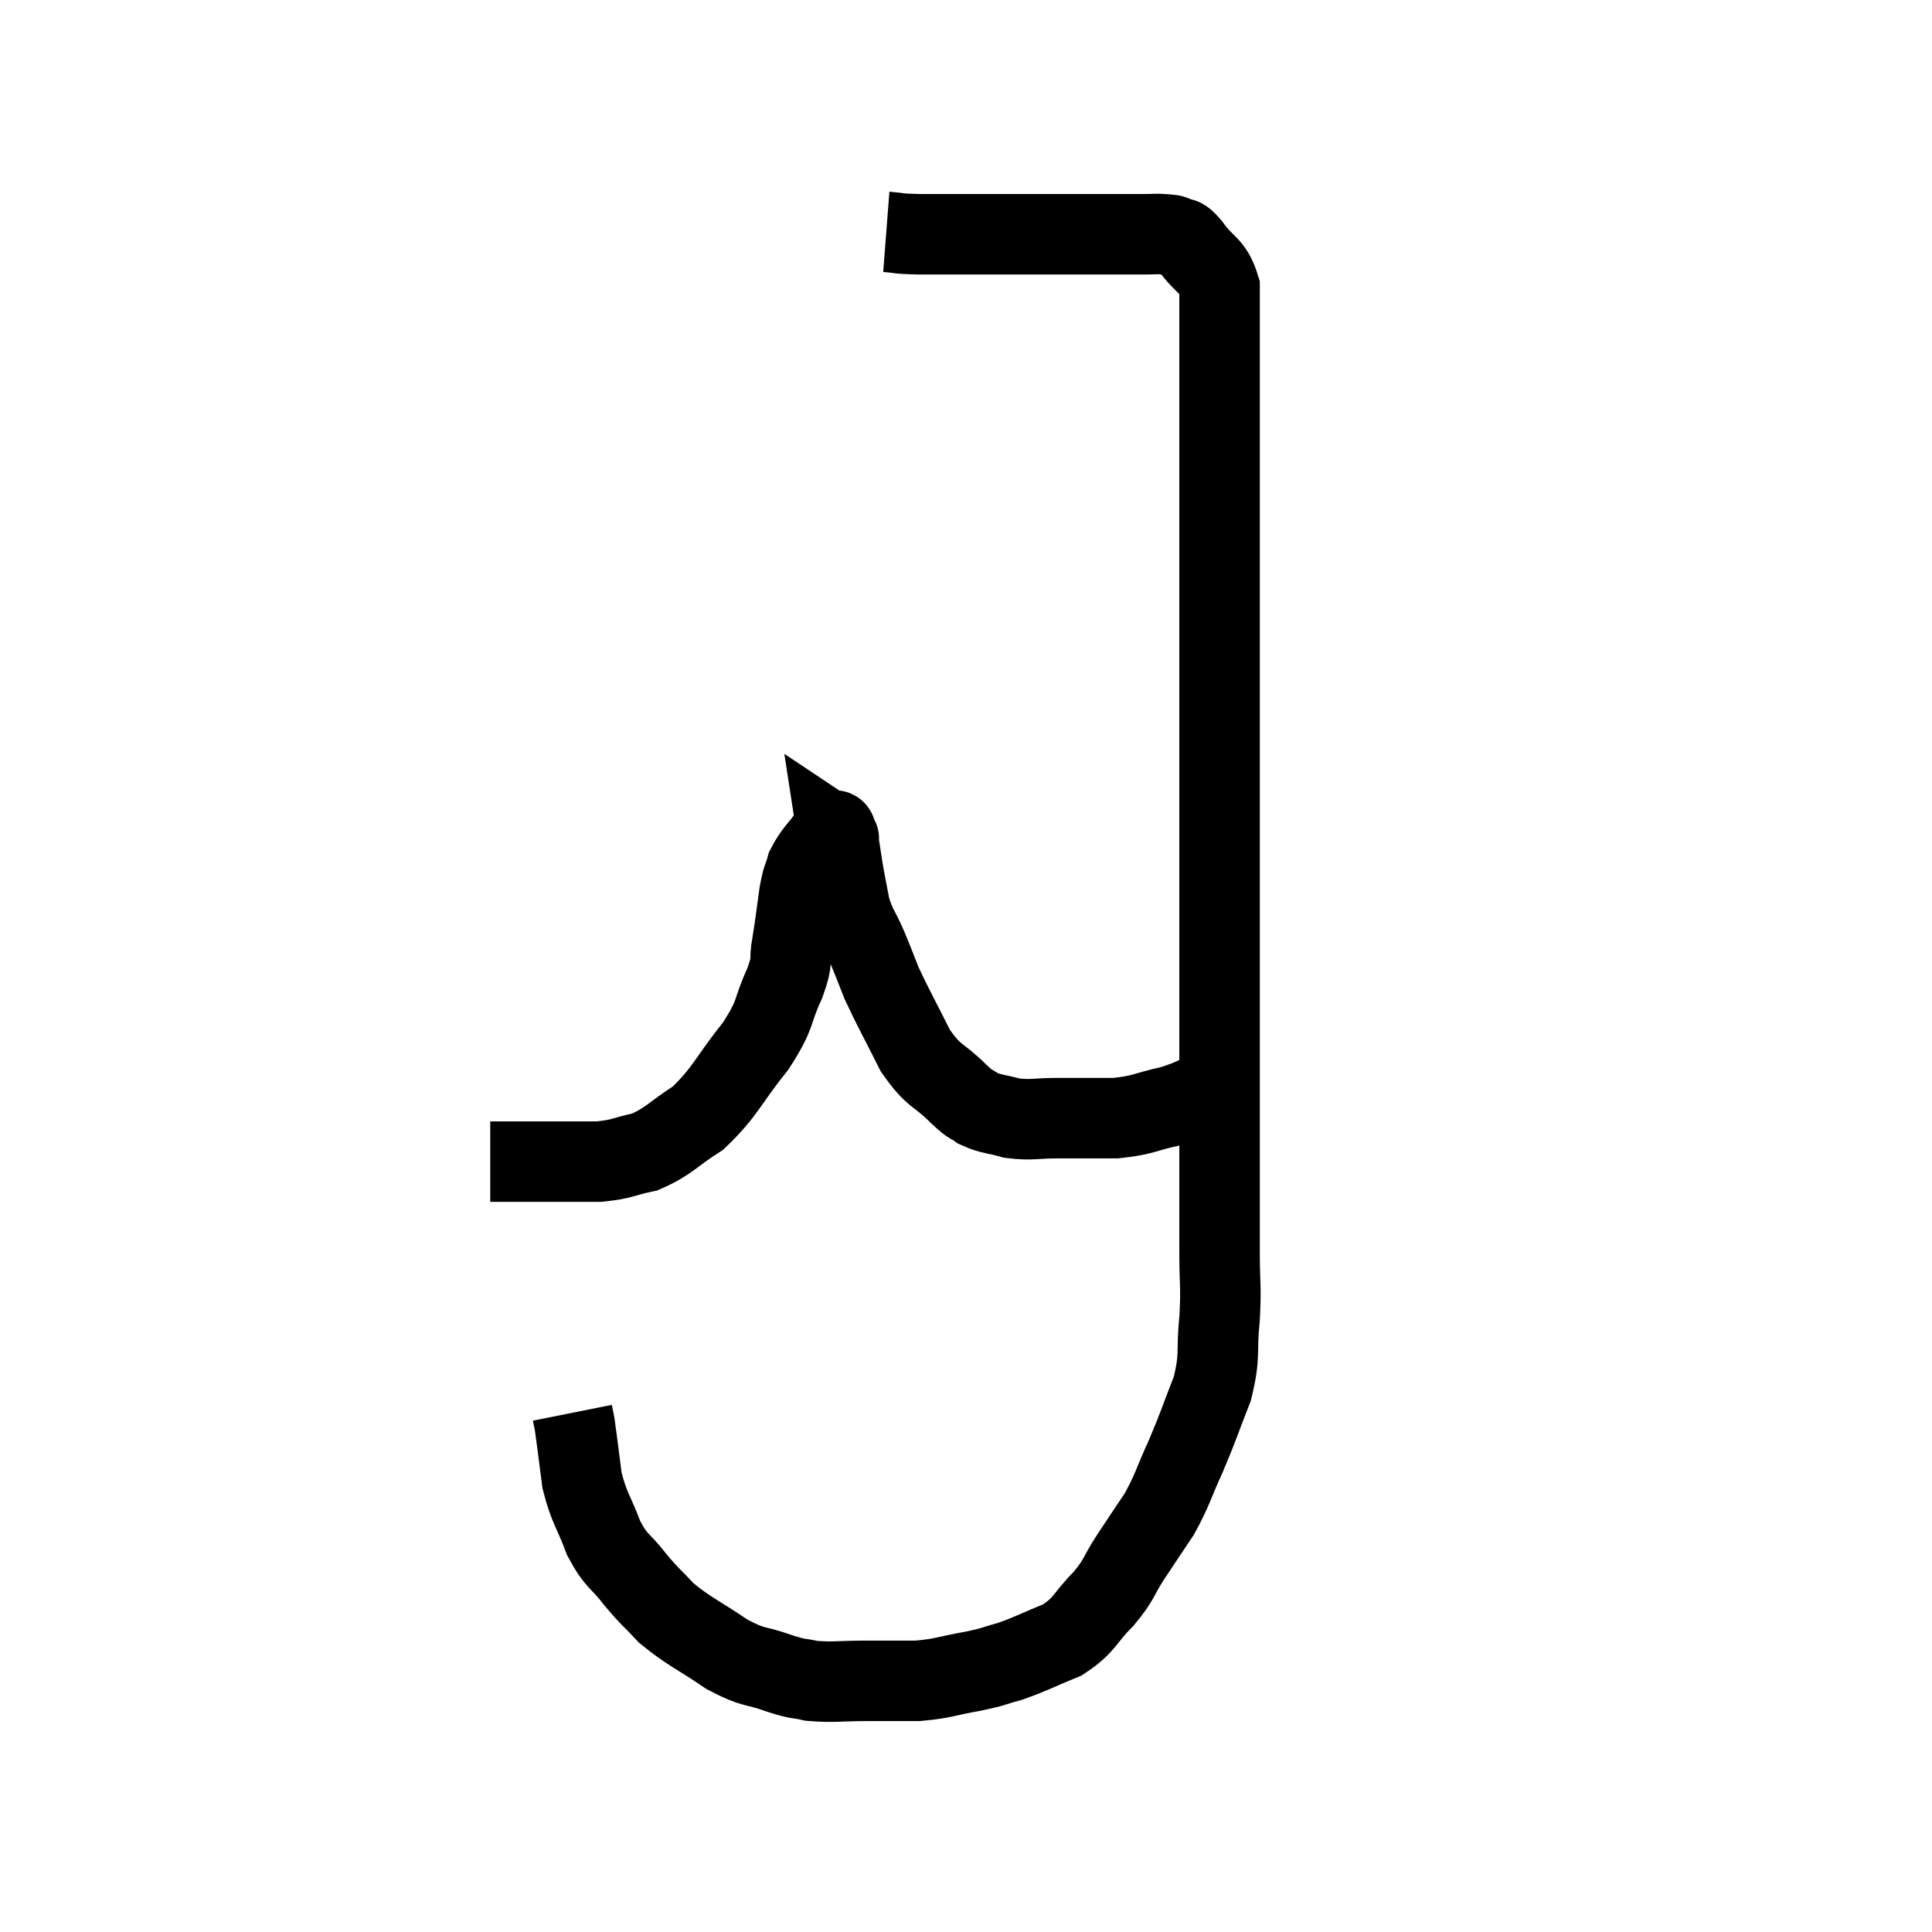 <svg width="48" height="48" viewBox="0 0 48 48" xmlns="http://www.w3.org/2000/svg"><path d="M 22.02 5.76 C 22.41 5.79, 22.23 5.805, 22.8 5.82 C 23.55 5.82, 23.625 5.82, 24.3 5.82 C 24.9 5.82, 24.93 5.82, 25.5 5.82 C 26.04 5.82, 26.145 5.82, 26.58 5.82 C 26.91 5.82, 26.925 5.82, 27.24 5.82 C 27.54 5.82, 27.54 5.82, 27.84 5.82 C 28.14 5.82, 28.17 5.82, 28.44 5.82 C 28.68 5.82, 28.725 5.805, 28.92 5.82 C 29.07 5.85, 29.055 5.805, 29.22 5.88 C 29.4 6, 29.31 5.805, 29.58 6.12 C 29.94 6.63, 30.12 6.555, 30.3 7.14 C 30.3 7.8, 30.3 7.62, 30.3 8.46 C 30.3 9.48, 30.3 9.675, 30.3 10.5 C 30.3 11.13, 30.3 10.71, 30.3 11.76 C 30.3 13.23, 30.3 13.365, 30.3 14.7 C 30.3 15.9, 30.3 15.84, 30.3 17.1 C 30.3 18.42, 30.3 18.42, 30.3 19.74 C 30.3 21.06, 30.3 21.24, 30.3 22.38 C 30.3 23.34, 30.3 23.355, 30.3 24.3 C 30.3 25.23, 30.3 25.065, 30.3 26.16 C 30.3 27.42, 30.3 27.435, 30.3 28.68 C 30.3 29.91, 30.3 30.12, 30.3 31.14 C 30.3 31.95, 30.345 31.92, 30.3 32.76 C 30.21 33.63, 30.33 33.645, 30.12 34.5 C 29.79 35.34, 29.79 35.4, 29.46 36.18 C 29.13 36.9, 29.145 36.99, 28.8 37.62 C 28.44 38.16, 28.425 38.175, 28.08 38.7 C 27.75 39.21, 27.84 39.21, 27.42 39.72 C 26.91 40.23, 26.985 40.35, 26.4 40.74 C 25.74 41.01, 25.635 41.085, 25.08 41.28 C 24.63 41.4, 24.75 41.4, 24.18 41.52 C 23.49 41.64, 23.46 41.7, 22.8 41.76 C 22.17 41.76, 22.2 41.76, 21.54 41.76 C 20.85 41.76, 20.7 41.805, 20.16 41.76 C 19.77 41.67, 19.905 41.745, 19.38 41.58 C 18.72 41.34, 18.765 41.475, 18.06 41.1 C 17.31 40.59, 17.13 40.545, 16.56 40.08 C 16.17 39.66, 16.17 39.705, 15.78 39.24 C 15.39 38.73, 15.33 38.835, 15 38.22 C 14.73 37.5, 14.64 37.485, 14.46 36.78 C 14.37 36.09, 14.34 35.82, 14.28 35.4 C 14.25 35.25, 14.235 35.175, 14.22 35.1 L 14.22 35.1" fill="none" stroke="black" stroke-width="2"></path><path d="M 30.36 26.94 C 29.73 27.21, 29.76 27.27, 29.1 27.48 C 28.41 27.63, 28.425 27.705, 27.72 27.78 C 27 27.78, 26.925 27.78, 26.28 27.78 C 25.71 27.78, 25.635 27.84, 25.14 27.78 C 24.72 27.66, 24.63 27.69, 24.3 27.54 C 24.06 27.36, 24.21 27.54, 23.82 27.18 C 23.28 26.64, 23.22 26.79, 22.74 26.1 C 22.32 25.26, 22.2 25.065, 21.9 24.42 C 21.72 23.97, 21.735 23.985, 21.54 23.52 C 21.33 23.04, 21.27 23.04, 21.12 22.56 C 21.03 22.08, 21.015 22.035, 20.94 21.6 C 20.88 21.21, 20.85 21.015, 20.82 20.82 C 20.82 20.82, 20.865 20.85, 20.82 20.82 C 20.73 20.76, 20.835 20.52, 20.64 20.7 C 20.34 21.12, 20.235 21.165, 20.04 21.54 C 19.95 21.87, 19.95 21.72, 19.86 22.2 C 19.77 22.83, 19.77 22.905, 19.68 23.46 C 19.59 23.94, 19.725 23.79, 19.5 24.42 C 19.14 25.2, 19.32 25.14, 18.78 25.98 C 18.06 26.88, 18.03 27.12, 17.34 27.78 C 16.68 28.2, 16.635 28.35, 16.02 28.62 C 15.45 28.74, 15.48 28.8, 14.88 28.86 C 14.25 28.86, 14.205 28.86, 13.62 28.86 C 13.08 28.86, 12.9 28.86, 12.54 28.86 C 12.36 28.86, 12.27 28.86, 12.18 28.86 L 12.18 28.86" fill="none" stroke="black" stroke-width="2"></path></svg>